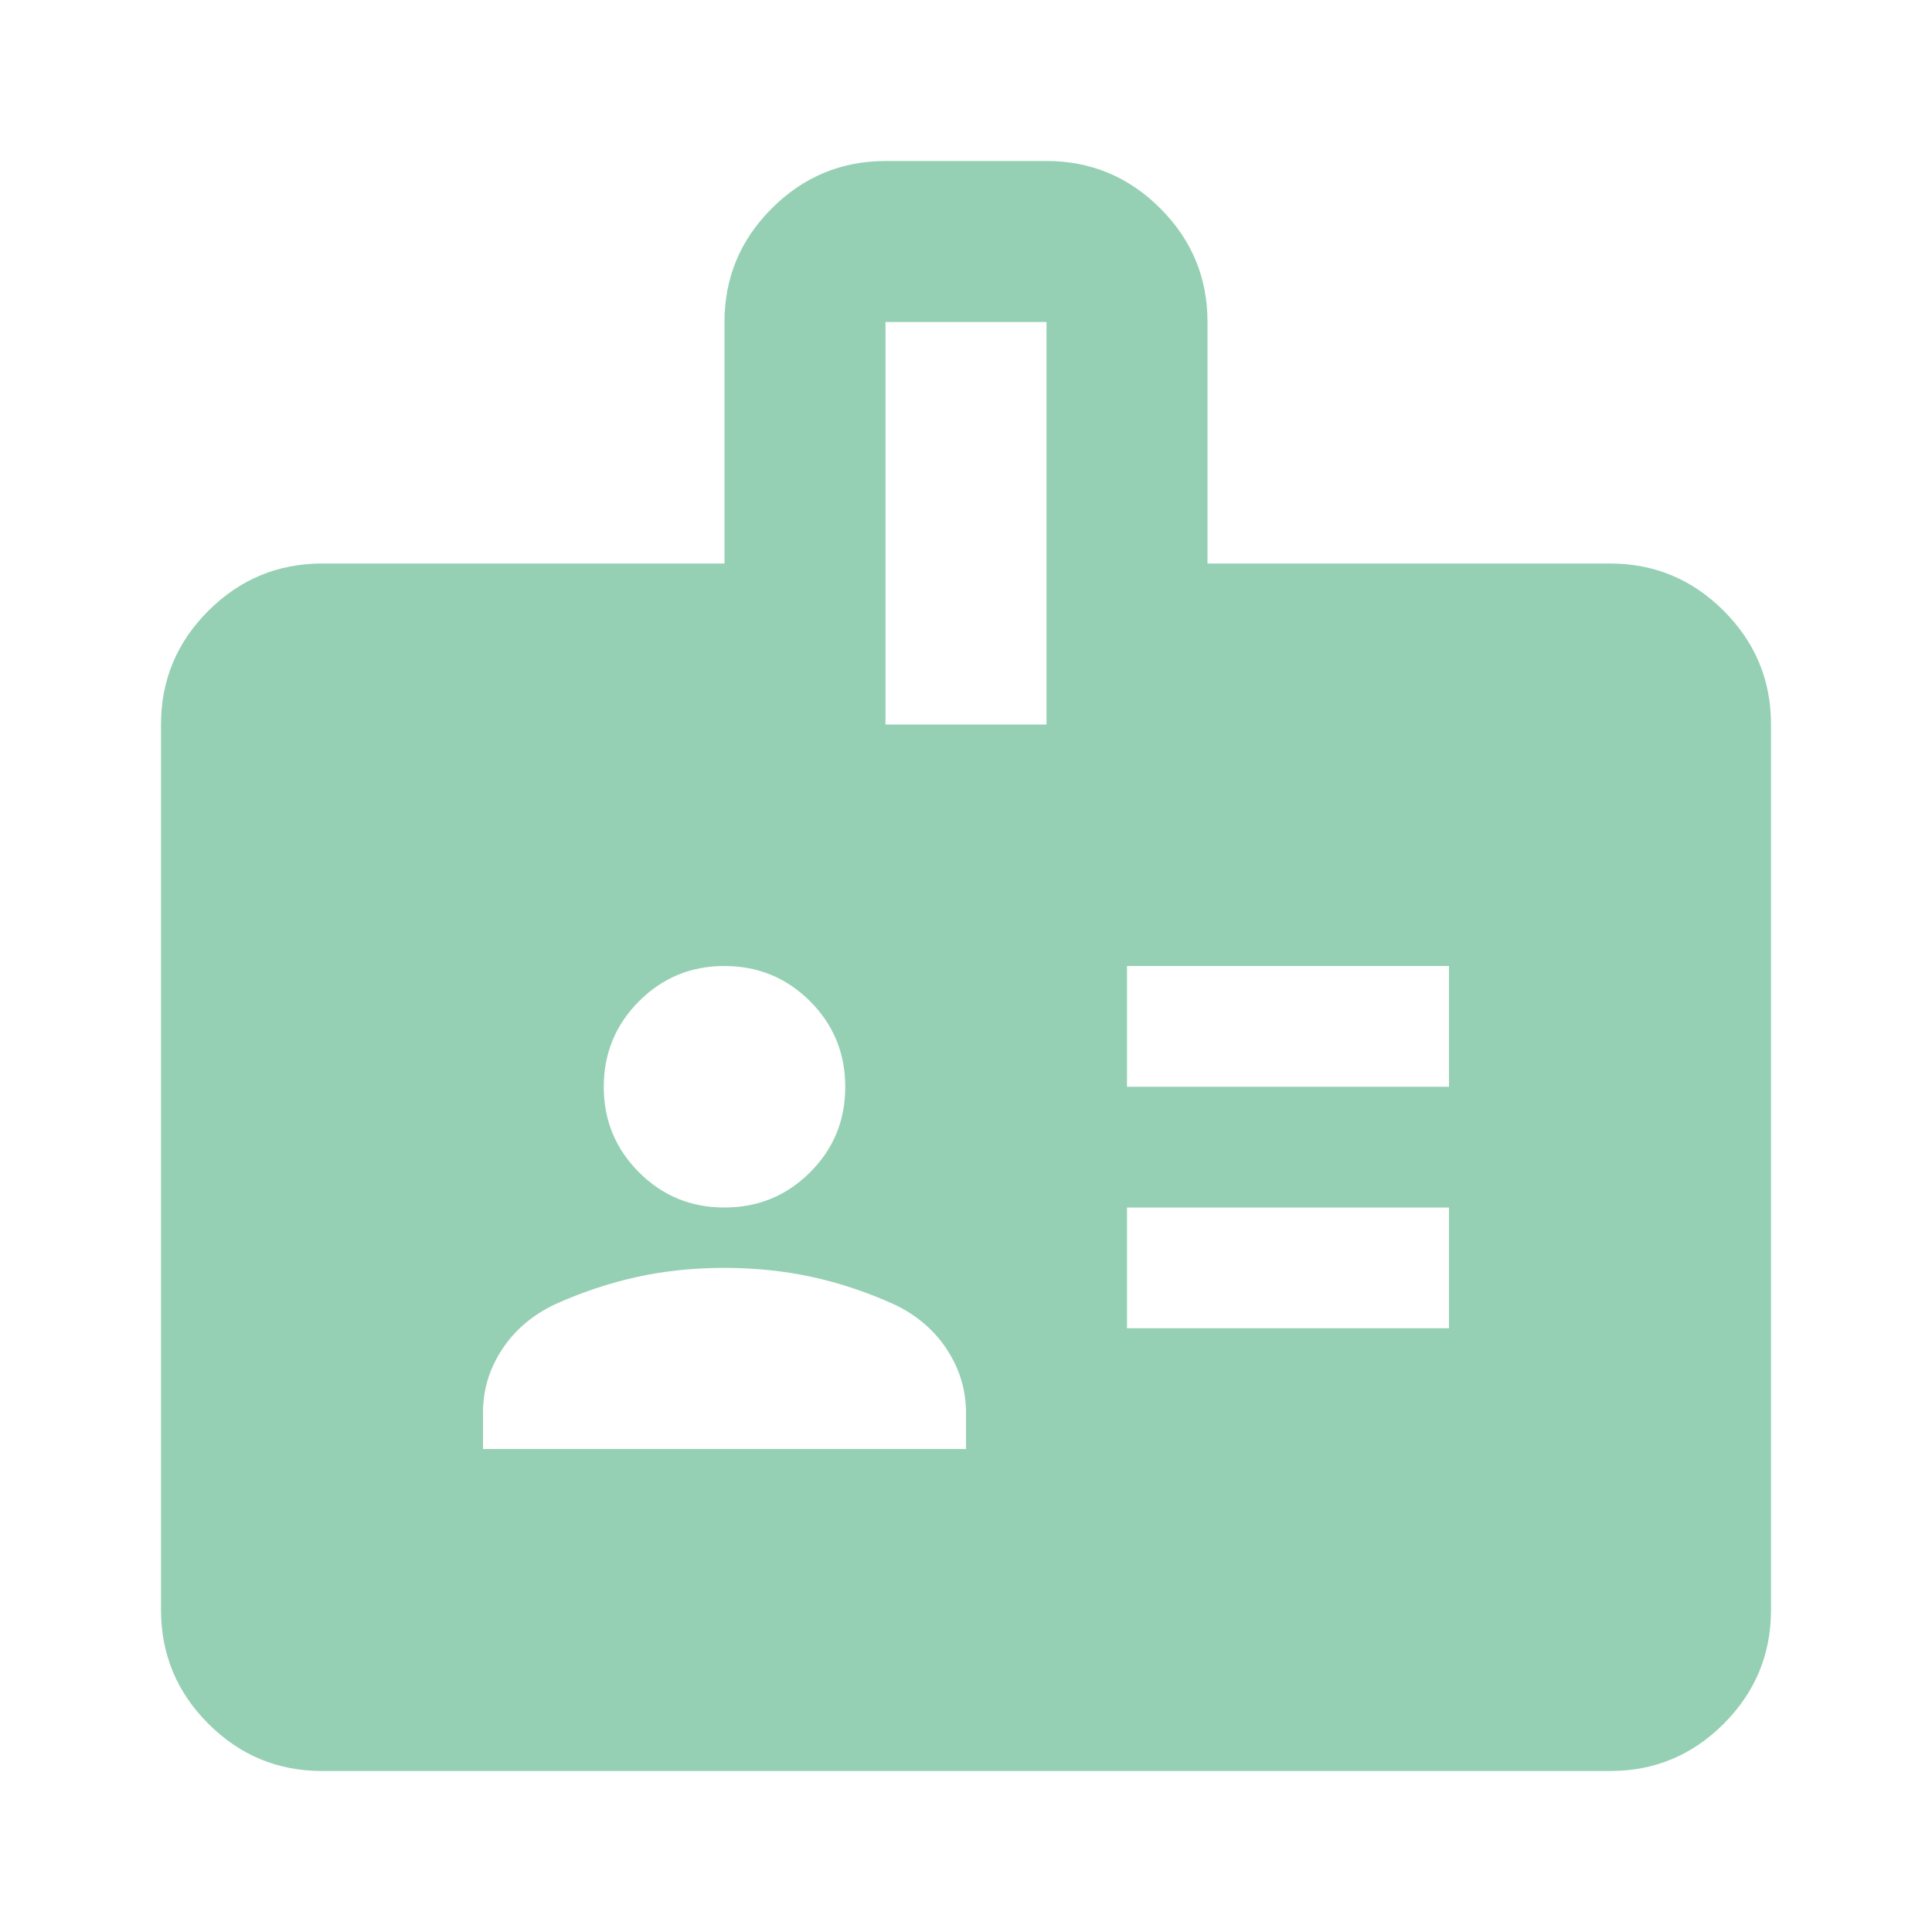<svg xmlns="http://www.w3.org/2000/svg" width="1.2em" height="1.2em" viewBox="0 0 24 24"><path fill="#95d0b4" d="M4 22q-.825 0-1.412-.587T2 20V9q0-.825.588-1.412T4 7h5V4q0-.825.588-1.412T11 2h2q.825 0 1.413.588T15 4v3h5q.825 0 1.413.588T22 9v11q0 .825-.587 1.413T20 22zm2-4h6v-.45q0-.425-.238-.788T11.1 16.2q-.5-.225-1.012-.337T9 15.75q-.575 0-1.088.113T6.9 16.2q-.425.2-.663.563T6 17.55zm8-1.5h4V15h-4zM9 15q.625 0 1.063-.437T10.5 13.5q0-.625-.437-1.062T9 12q-.625 0-1.062.438T7.5 13.5q0 .625.438 1.063T9 15m5-1.5h4V12h-4zM11 9h2V4h-2z"/></svg>